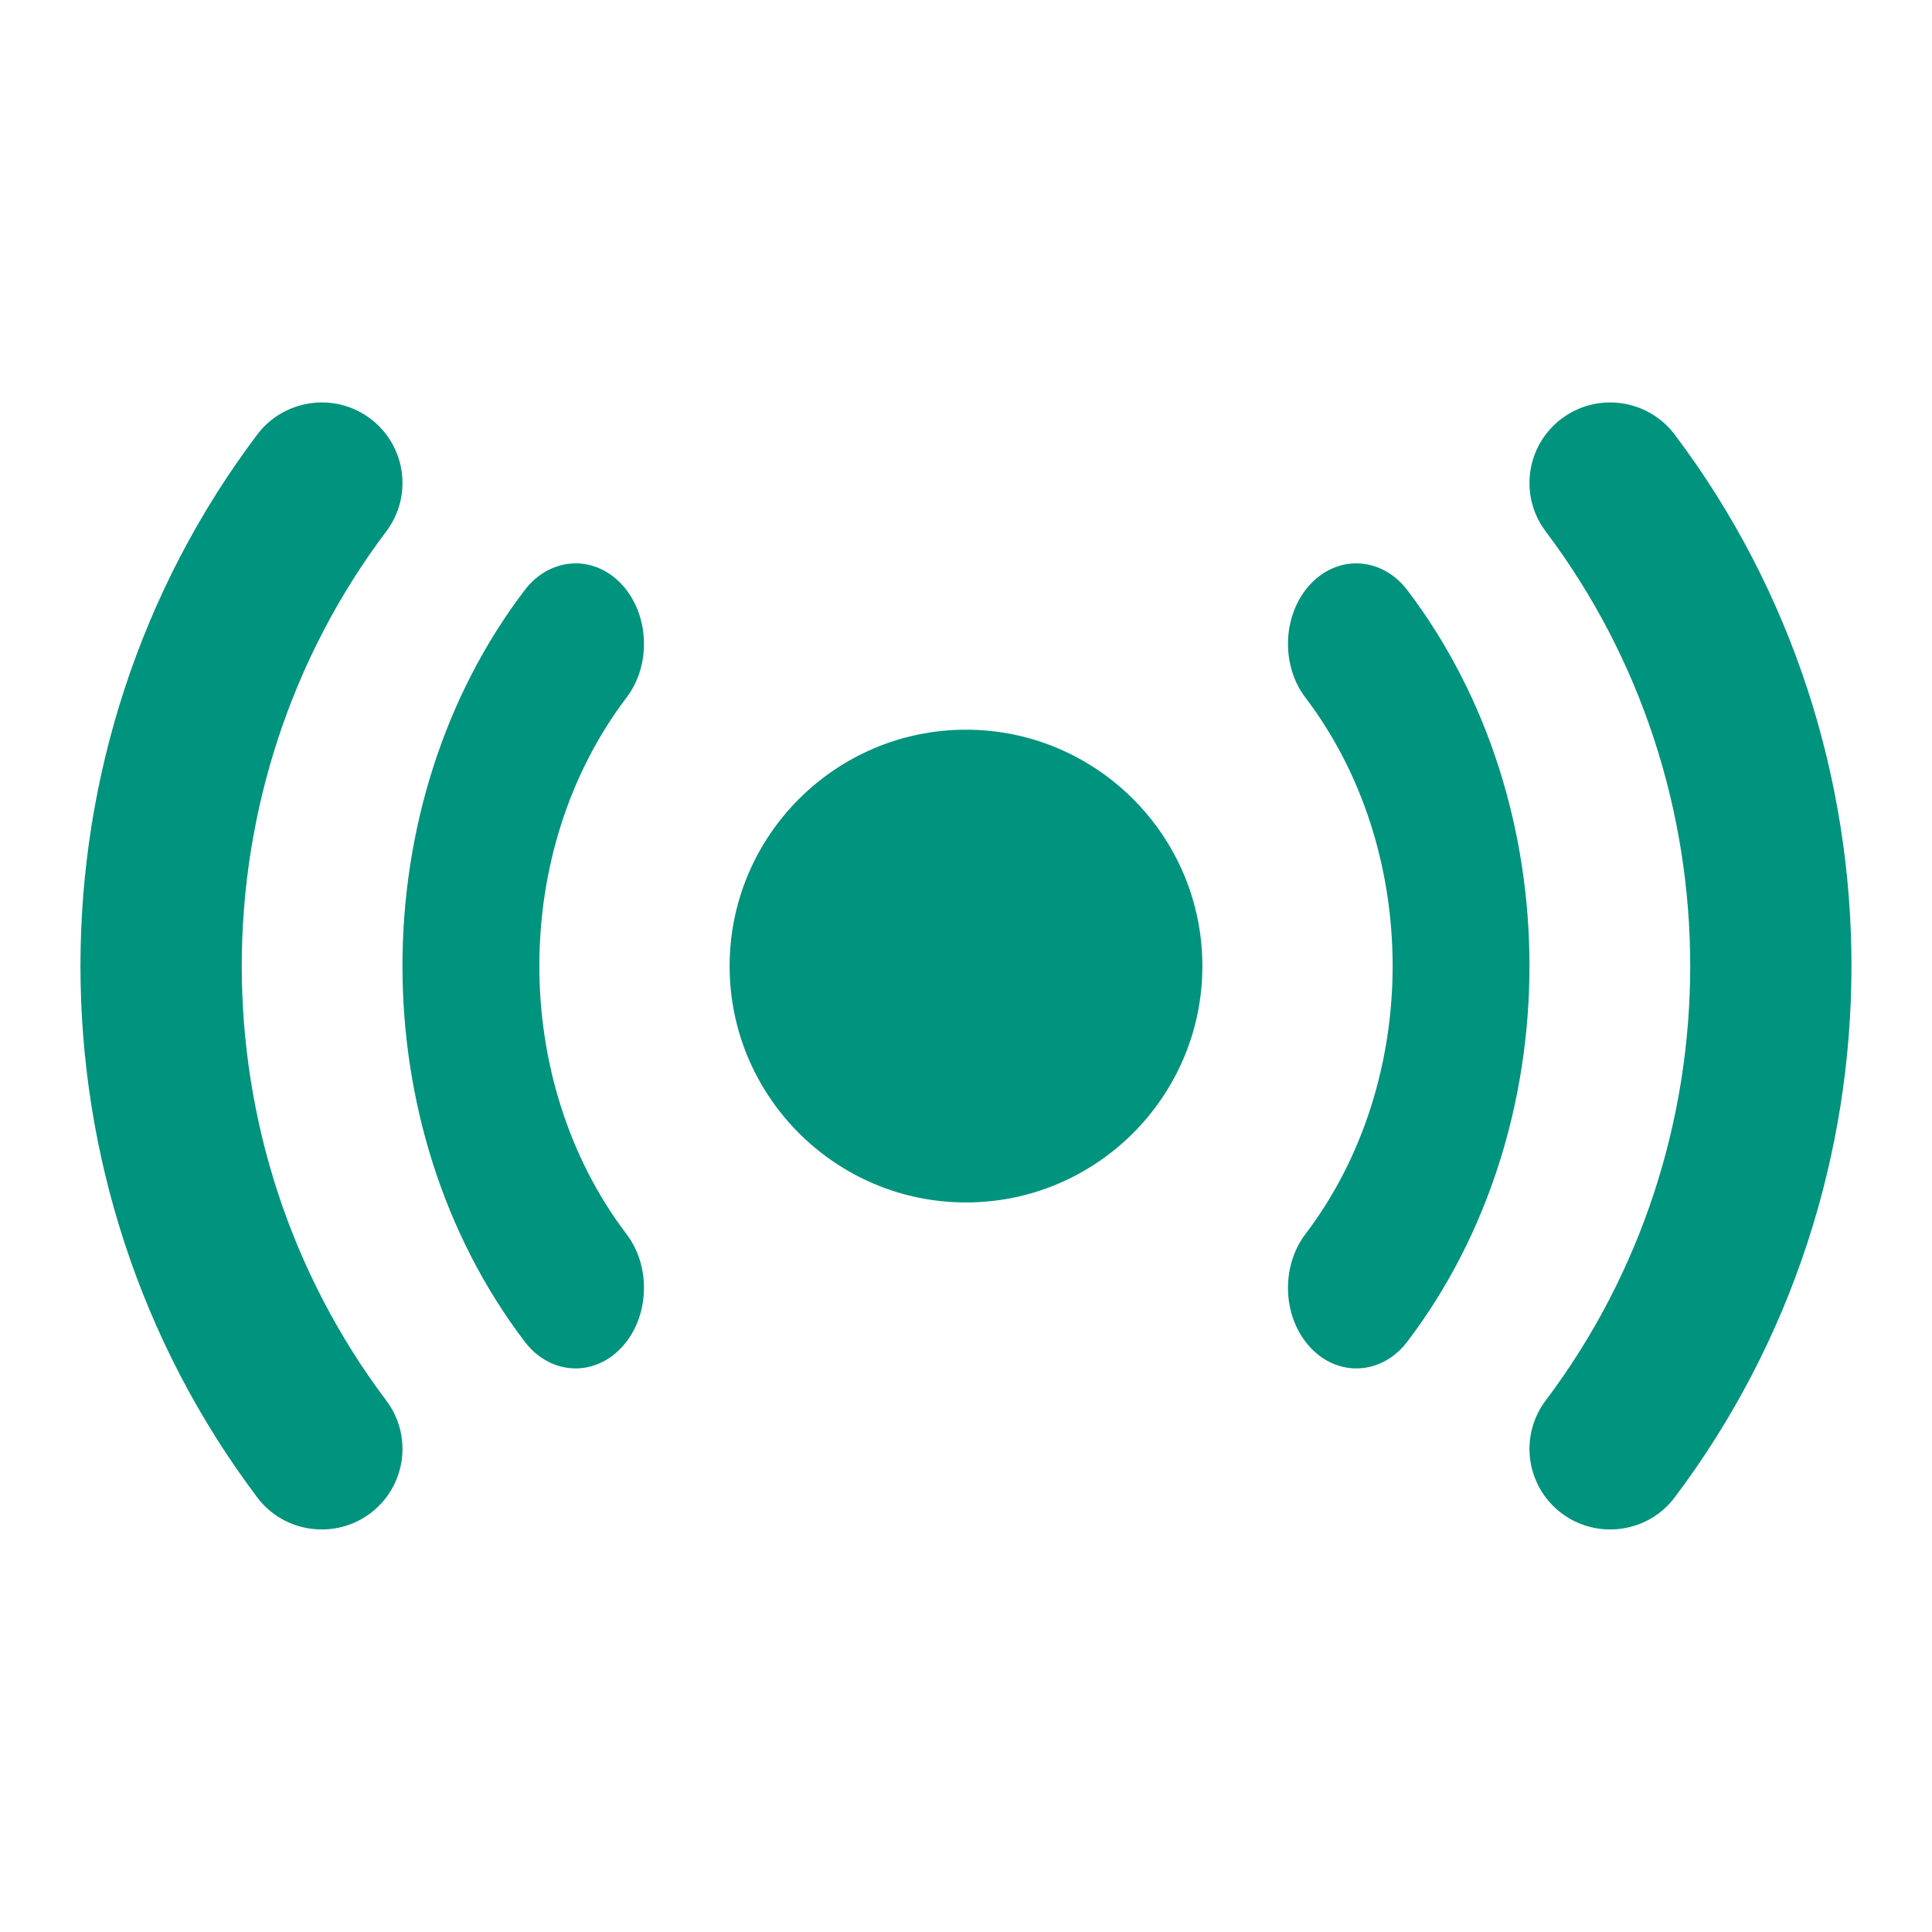 <svg width="26" height="26" viewBox="0 0 26 26" fill="none" xmlns="http://www.w3.org/2000/svg">
<path d="M3.461 20.15C0.29 15.939 0.29 10.059 3.461 5.849C3.821 5.372 4.503 5.273 4.983 5.633C5.462 5.993 5.559 6.672 5.199 7.15C2.605 10.594 2.605 15.405 5.199 18.849C5.559 19.327 5.462 20.006 4.983 20.366C4.505 20.723 3.822 20.631 3.461 20.15Z" fill="#00937D"/>
<path d="M22.538 20.15C25.709 15.939 25.709 10.059 22.538 5.849C22.179 5.372 21.497 5.273 21.017 5.633C20.537 5.993 20.441 6.672 20.8 7.15C23.395 10.594 23.395 15.405 20.8 18.849C20.441 19.327 20.537 20.006 21.017 20.366C21.494 20.723 22.177 20.631 22.538 20.15Z" fill="#00937D"/>
<path d="M7.061 18.055C4.868 15.172 4.868 10.824 7.061 7.942C7.4 7.496 7.985 7.46 8.36 7.857C8.738 8.256 8.771 8.942 8.432 9.387C6.867 11.446 6.867 14.55 8.432 16.609C8.771 17.055 8.738 17.74 8.36 18.139C7.983 18.538 7.4 18.501 7.061 18.055Z" fill="#00937D"/>
<path d="M18.939 18.055C21.131 15.172 21.131 10.824 18.939 7.942C18.599 7.496 18.015 7.46 17.639 7.857C17.261 8.256 17.229 8.942 17.567 9.387C19.133 11.446 19.133 14.55 17.567 16.609C17.229 17.055 17.261 17.74 17.639 18.139C18.016 18.538 18.6 18.501 18.939 18.055Z" fill="#00937D"/>
<path d="M13 16.182C11.246 16.182 9.819 14.755 9.819 13.001C9.819 11.247 11.246 9.82 13 9.82C14.754 9.82 16.181 11.247 16.181 13.001C16.181 14.755 14.754 16.182 13 16.182Z" fill="#00937D"/>
</svg>
